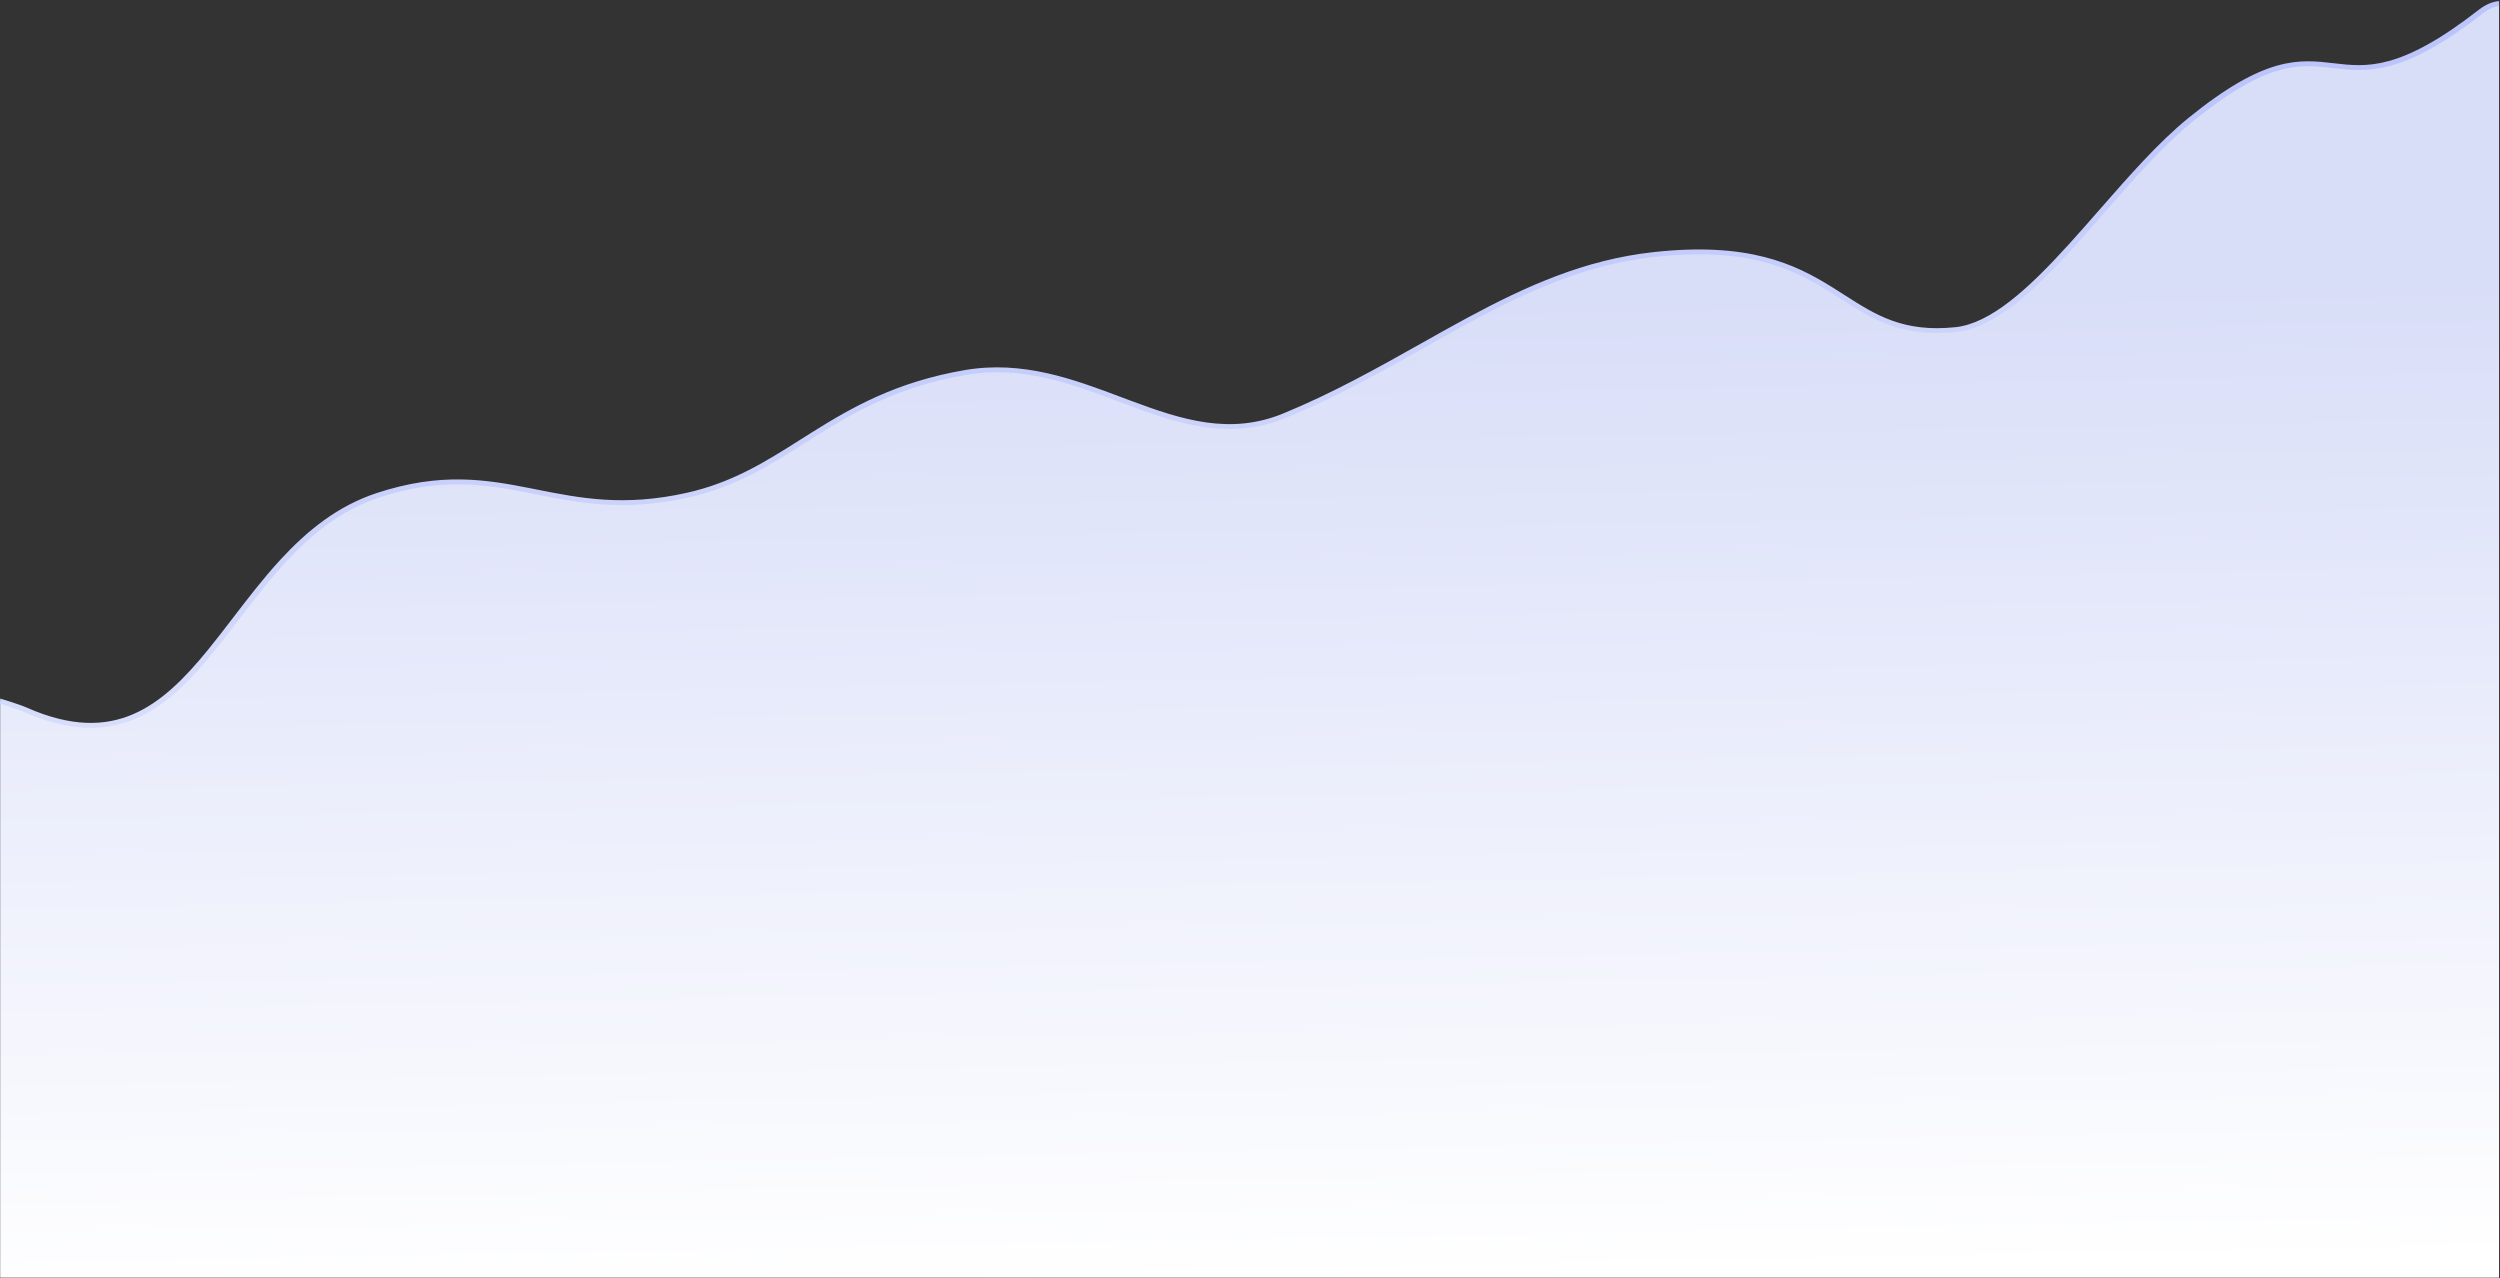 <svg width="2036" height="1041" viewBox="0 0 2036 1041" fill="none" xmlns="http://www.w3.org/2000/svg">
<rect x="0" y="0" width="2036" height="1041" fill="#333333" stroke="none"/>
<path d="M21.45 578.345C166.153 641.586 182.36 444.642 307.961 403.378C410.997 369.528 451.612 427.357 559.744 403.378C643.729 384.754 676.202 322.423 786.176 303.407C885.389 286.252 957.556 375.044 1046.35 338.531C1157.25 292.931 1236.41 219.483 1346.93 207.331C1500.31 190.467 1494.74 278.674 1592.92 268.464C1653.29 262.187 1719.08 150.441 1783.93 97.714C1908.37 -3.472 1891.01 110.362 2020.53 9.515C2025.85 5.368 2030.74 3.25 2035.22 3.003C2035.22 68.168 2035.22 1040.55 2035.22 1040.55H0.152L0.153 571.042C0.153 571.042 13.64 574.932 21.45 578.345Z" fill="url(#paint0_linear)"/>
<path d="M2035.22 4.959C2031.6 5.159 2027.25 6.907 2022.11 10.908C1989.61 36.209 1966.1 48.234 1947.07 53.463C1927.94 58.718 1913.56 57.037 1899.83 55.431L1899.79 55.427C1886.13 53.829 1873.13 52.318 1855.86 57.269C1838.49 62.254 1816.55 73.867 1785.55 99.076C1761.81 118.38 1737.97 145.615 1714.17 172.8C1705.64 182.544 1697.12 192.281 1688.61 201.645C1672.54 219.318 1656.53 235.638 1640.7 247.945C1624.92 260.209 1609 268.753 1593.08 270.408C1548.43 275.051 1524.48 259.686 1498.83 243.234C1495.57 241.141 1492.28 239.031 1488.92 236.942C1473.98 227.666 1457.51 218.705 1435.34 213.071C1413.17 207.439 1385.15 205.09 1347.1 209.273C1292.44 215.284 1245.42 236.462 1198.02 262.006C1185.44 268.782 1172.83 275.872 1160.05 283.06L1160.05 283.063C1124.77 302.899 1088.16 323.482 1047.33 340.269C1001.73 359.02 960.41 345.463 918.941 330.001C916.394 329.051 913.845 328.094 911.295 327.136C872.012 312.384 832.19 297.429 786.539 305.323C732.119 314.733 696.871 334.84 664.594 355.074C661.519 357.001 658.469 358.932 655.43 360.856L655.412 360.867C626.605 379.101 598.758 396.726 560.247 405.266C507.939 416.866 471.132 409.536 436.093 402.557C434.448 402.229 432.808 401.903 431.169 401.579C394.781 394.382 359.515 388.51 308.747 405.189C277.973 415.299 253.743 435 232.403 458.166C218.656 473.09 206.26 489.265 194.098 505.137C187.324 513.977 180.622 522.722 173.799 531.104C154.876 554.353 135.065 574.733 110.62 585.212C85.893 595.811 56.835 596.125 20.077 580.06C16.309 578.413 11.1 576.624 6.766 575.229C4.613 574.536 2.701 573.949 1.327 573.535C0.641 573.328 0.152 573.182 0.152 573.182L0.148 568.937L0.879 569.16L0.998 569.195C1.101 569.225 1.252 569.269 1.447 569.326C1.837 569.441 2.4 569.608 3.1 569.819C4.5 570.241 6.447 570.839 8.642 571.545C13.005 572.949 18.445 574.811 22.486 576.578C58.08 592.133 85.312 591.544 108.246 581.714C131.463 571.762 150.686 552.185 169.601 528.945C176.266 520.757 182.9 512.103 189.646 503.302L189.646 503.302C201.896 487.321 214.516 470.857 228.369 455.818C249.916 432.427 274.812 412.037 306.837 401.516C359.106 384.344 395.665 390.462 432.377 397.722C433.986 398.04 435.595 398.361 437.205 398.681C472.189 405.646 507.885 412.752 558.904 401.438C596.385 393.126 623.444 376.009 652.349 357.723L652.352 357.721C655.376 355.808 658.42 353.883 661.498 351.953C693.947 331.612 729.923 311.045 785.476 301.439C832.853 293.247 874.169 308.78 913.144 323.433C915.794 324.43 918.434 325.422 921.064 326.403C962.682 341.92 1001.84 354.502 1045.04 336.74C1085.53 320.089 1121.71 299.744 1156.91 279.956L1156.91 279.954C1169.75 272.733 1182.47 265.585 1195.21 258.717C1242.74 233.1 1290.56 211.478 1346.42 205.337C1385.06 201.088 1413.86 203.441 1436.86 209.285C1459.85 215.128 1476.88 224.419 1492 233.81C1495.42 235.94 1498.75 238.069 1502.02 240.164L1502.03 240.168C1527.67 256.587 1549.99 270.88 1592.43 266.468C1606.69 264.984 1621.63 257.206 1637.2 245.104C1652.71 233.046 1668.52 216.956 1684.55 199.318C1692.92 190.112 1701.35 180.479 1709.83 170.797L1709.83 170.796C1733.7 143.521 1757.92 115.859 1781.97 96.298C1813.19 70.915 1835.75 58.813 1854.17 53.531C1872.64 48.234 1886.69 49.878 1900.39 51.479L1900.52 51.495C1914.18 53.092 1927.52 54.63 1945.43 49.707C1963.46 44.755 1986.35 33.191 2018.61 8.069C2024.12 3.776 2029.89 1.224 2035.22 0.93V4.959Z" fill="url(#paint1_linear)"/>
<defs>
<linearGradient id="paint0_linear" x1="1250.31" y1="1040.55" x2="1234.67" y2="224.41" gradientUnits="userSpaceOnUse">
<stop stop-color="white"/>
<stop offset="1" stop-color="#D8DDF8"/>
</linearGradient>
<linearGradient id="paint1_linear" x1="872.658" y1="197.89" x2="925.291" y2="577.351" gradientUnits="userSpaceOnUse">
<stop stop-color="#BBC5FB"/>
<stop offset="1" stop-color="#E2E6FA"/>
</linearGradient>
</defs>
</svg>
